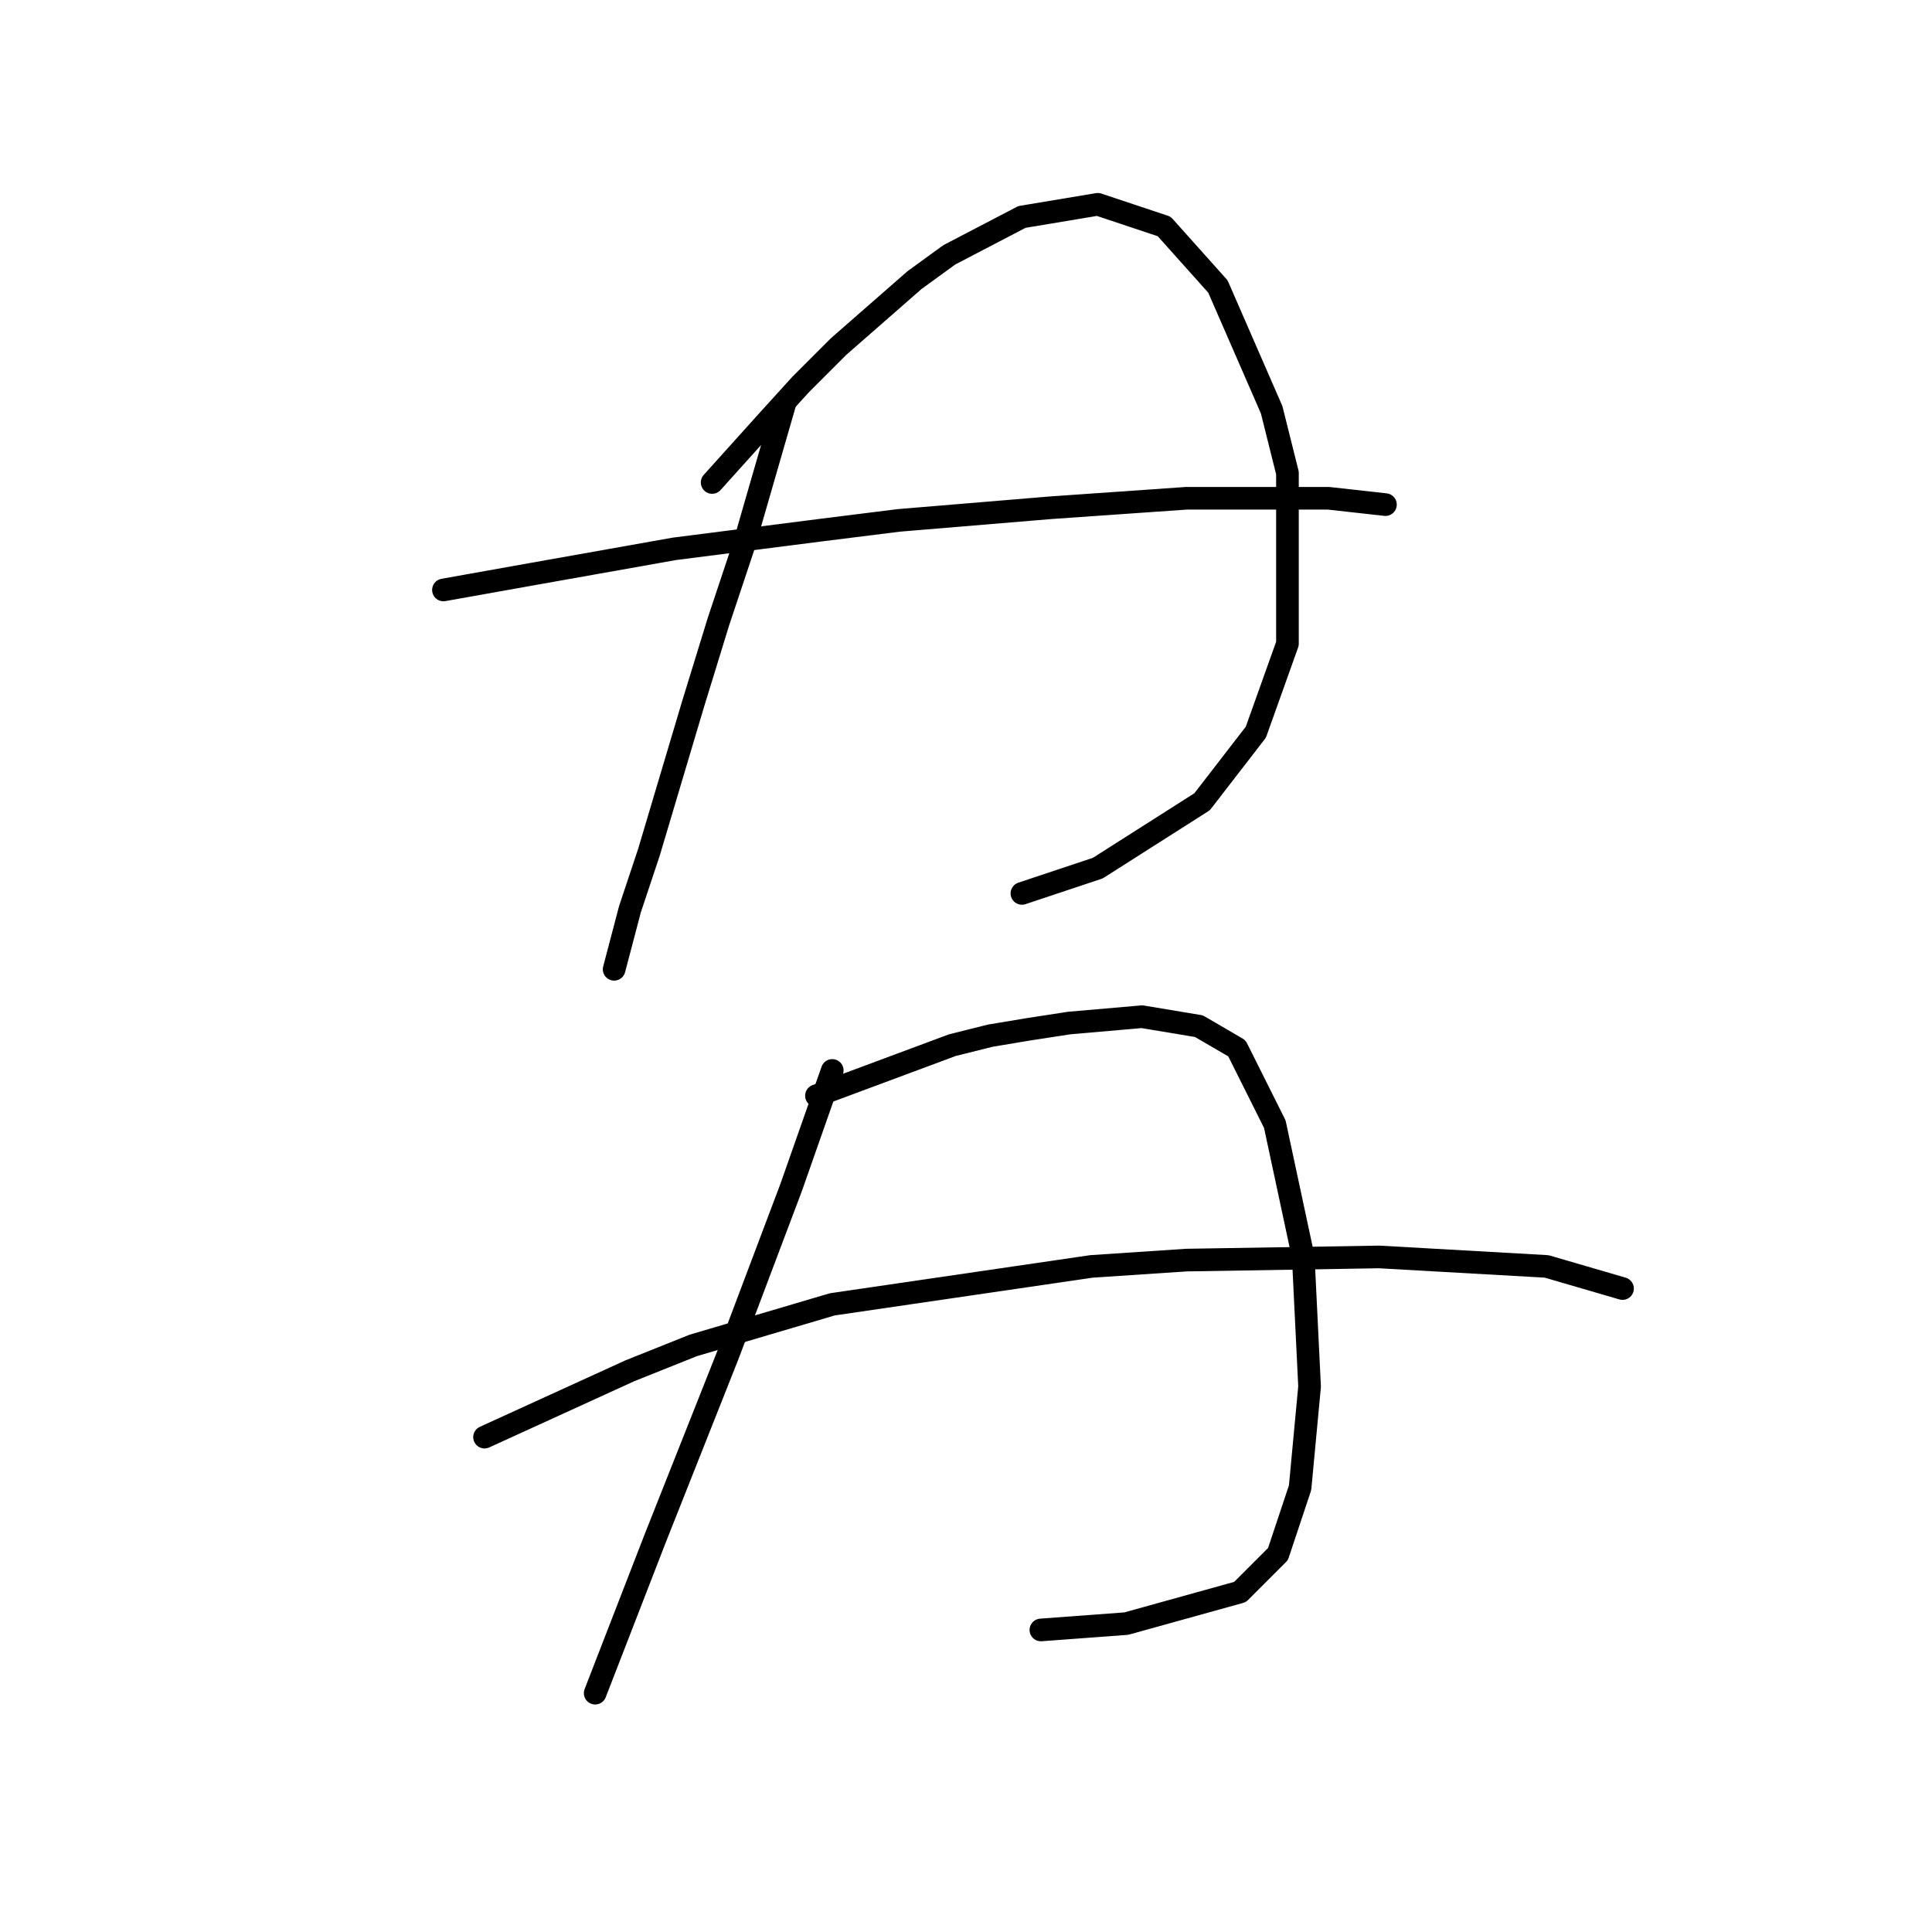 <?xml version="1.0" standalone="no"?>
    <svg width="256" height="256" xmlns="http://www.w3.org/2000/svg" version="1.1">
    <polyline stroke="black" stroke-width="3" stroke-linecap="round" fill="transparent" stroke-linejoin="round" points="103.996 53.46 98.551 72.308 95.2 82.361 91.849 93.251 85.985 112.937 83.472 120.477 81.378 128.435 81.378 128.435 " />
        <polyline stroke="black" stroke-width="3" stroke-linecap="round" fill="transparent" stroke-linejoin="round" points="94.362 63.931 101.902 55.554 106.09 50.946 111.116 45.92 121.169 37.124 125.776 33.773 135.41 28.747 145.463 27.072 154.259 30.004 161.379 37.962 168.5 54.297 170.594 62.674 170.594 85.293 166.405 97.021 159.285 106.235 145.463 115.031 135.41 118.382 135.41 118.382 " />
        <polyline stroke="black" stroke-width="3" stroke-linecap="round" fill="transparent" stroke-linejoin="round" points="58.759 78.172 70.487 76.078 89.336 72.727 109.022 70.214 119.075 68.957 139.18 67.282 157.191 66.025 176.039 66.025 183.579 66.863 183.579 66.863 " />
        <polyline stroke="black" stroke-width="3" stroke-linecap="round" fill="transparent" stroke-linejoin="round" points="110.279 141.838 104.834 157.336 96.456 179.535 86.823 203.829 78.865 224.353 78.865 224.353 " />
        <polyline stroke="black" stroke-width="3" stroke-linecap="round" fill="transparent" stroke-linejoin="round" points="108.184 145.189 126.195 138.487 131.222 137.231 136.248 136.393 141.693 135.555 151.327 134.718 158.866 135.974 163.892 138.906 168.919 148.959 172.688 166.551 173.526 183.724 172.269 197.127 169.338 205.923 164.311 210.95 149.232 215.138 137.923 215.976 137.923 215.976 " />
        <polyline stroke="black" stroke-width="3" stroke-linecap="round" fill="transparent" stroke-linejoin="round" points="64.205 190.426 83.472 181.63 91.849 178.279 110.279 172.834 144.625 167.807 157.191 166.97 182.741 166.551 204.94 167.807 214.993 170.739 214.993 170.739 " />
        </svg>